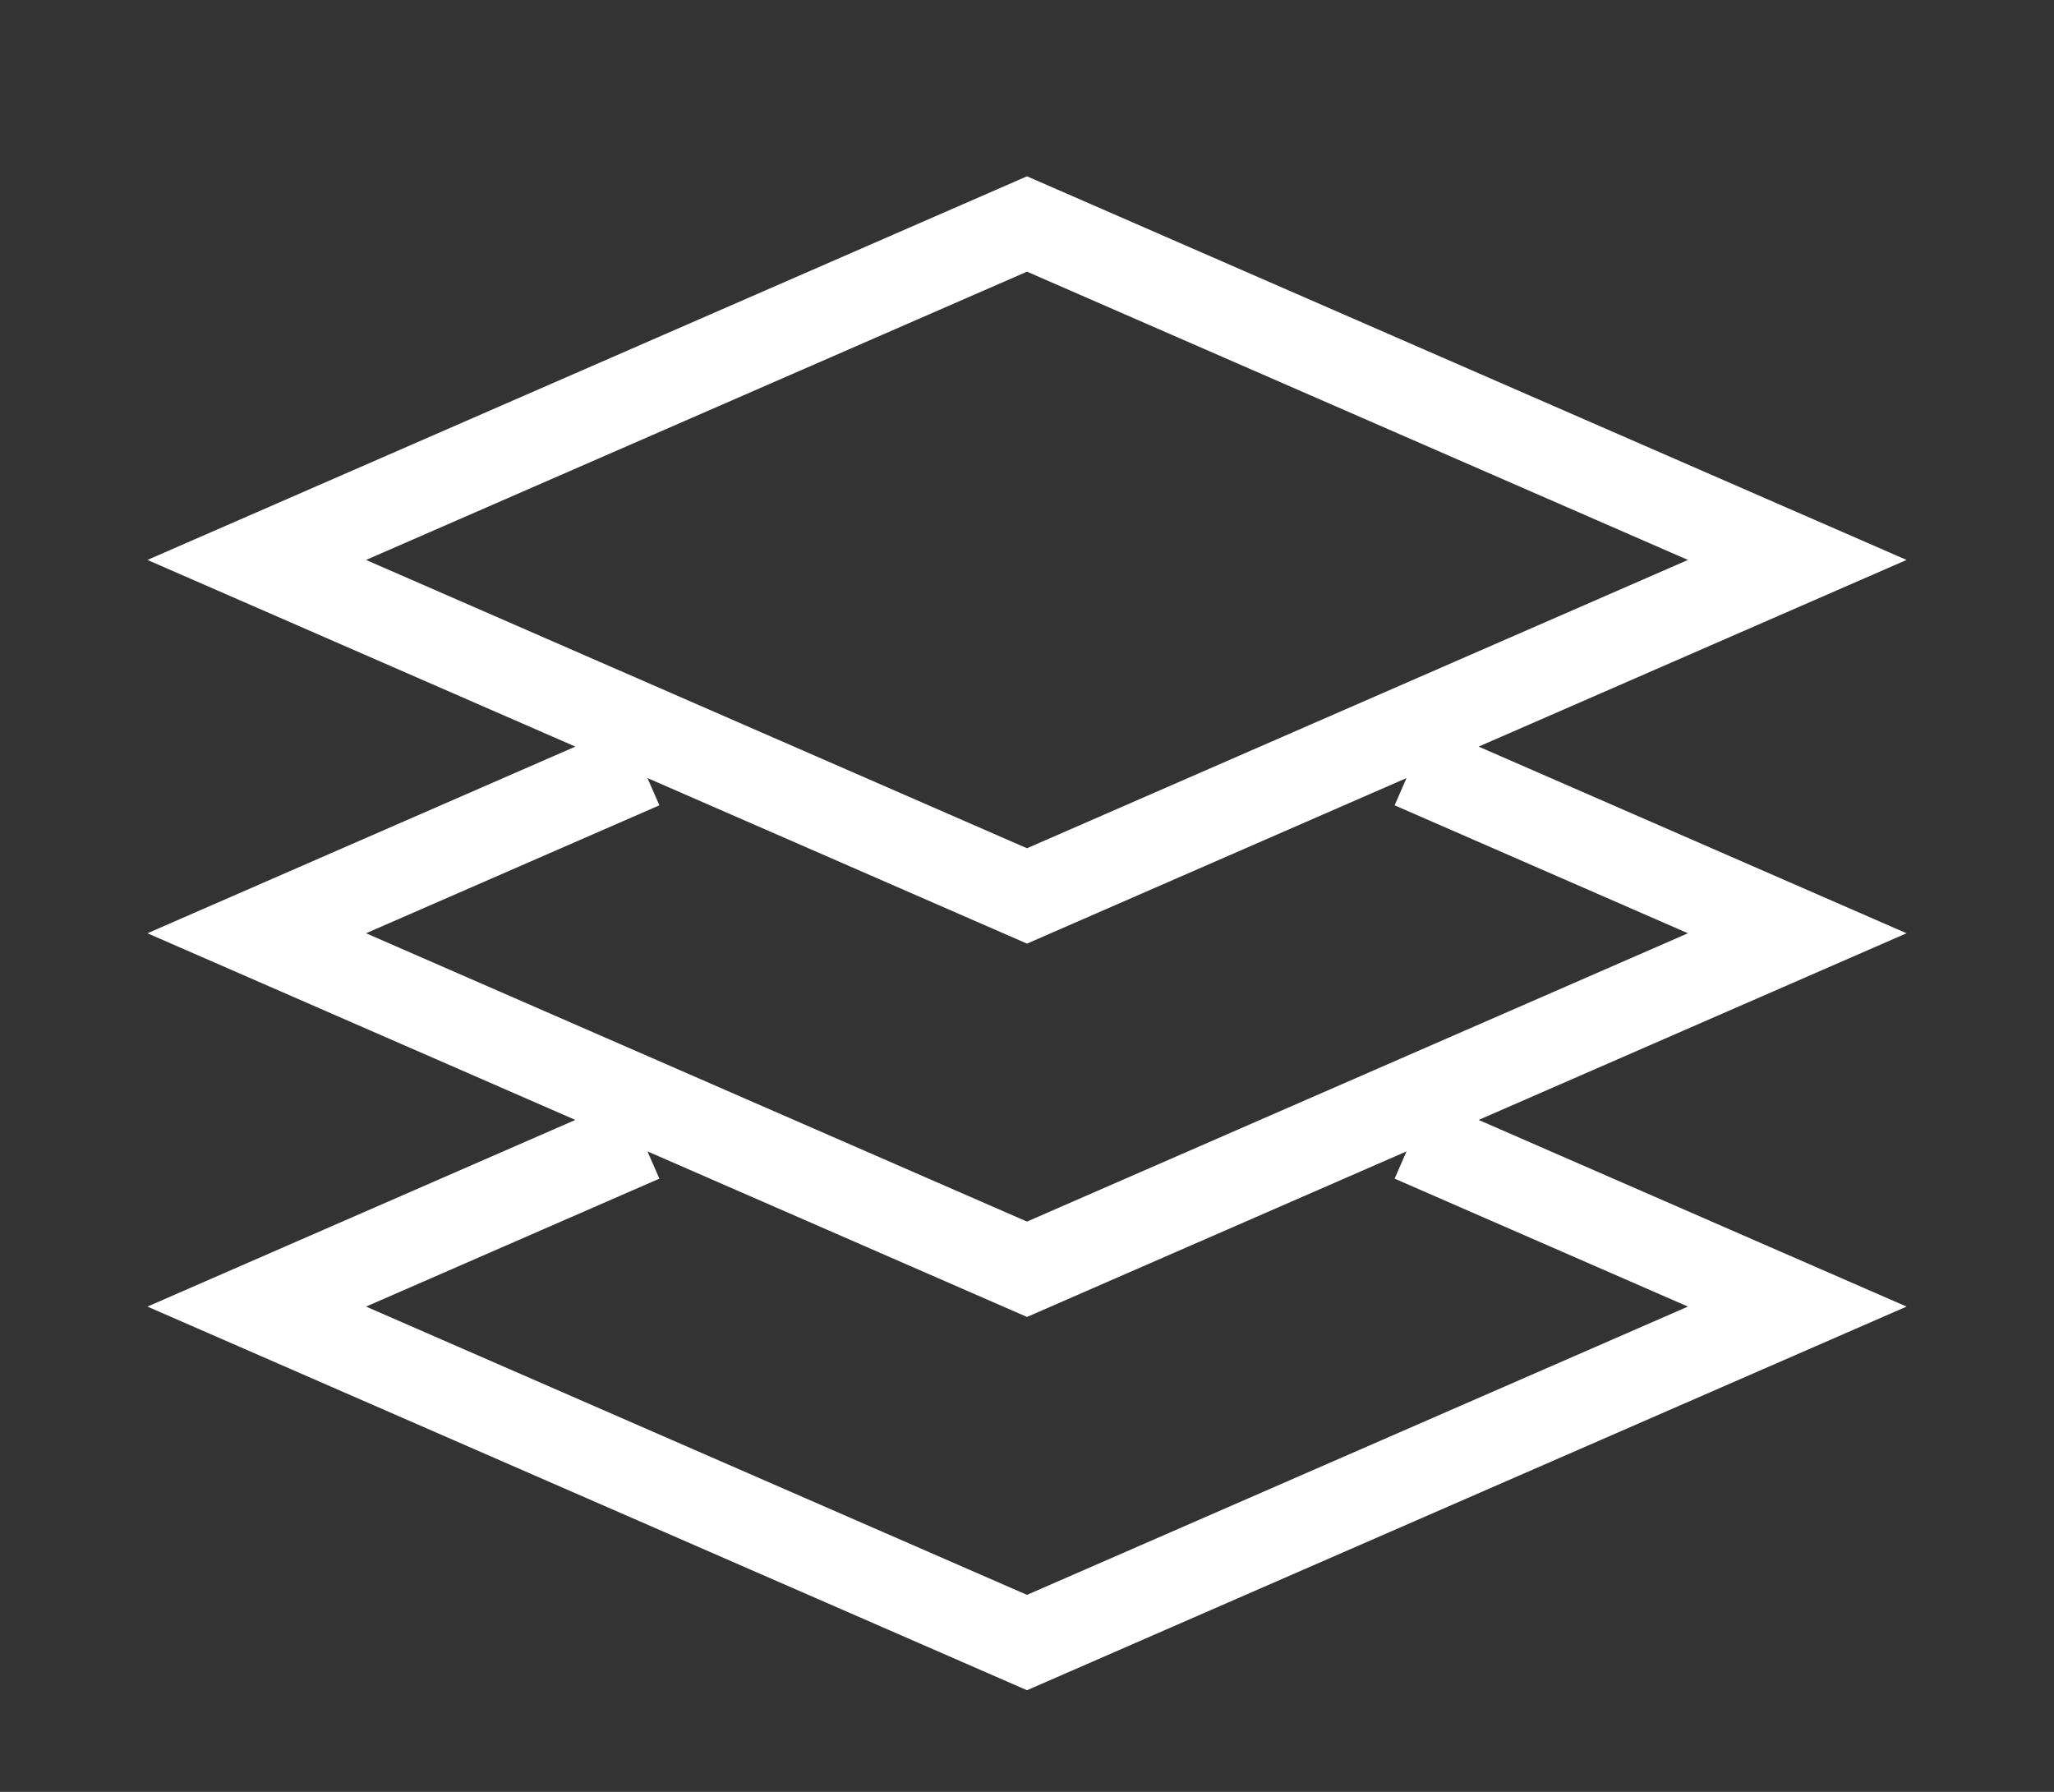 <svg width="47" height="41" viewBox="0 0 47 41" fill="none" xmlns="http://www.w3.org/2000/svg">
<rect x="0" y="0" width="47" height="41" fill="#333333" stroke="none"/>
<path d="M32.312 17.51L41.125 21.354L23.5 29.042L5.875 21.354L14.688 17.51M32.312 26.052L41.125 29.896L23.5 37.583L5.875 29.896L14.688 26.052M23.5 5.125L41.125 12.812L23.5 20.5L5.875 12.812L23.5 5.125Z" stroke="white" stroke-width="2"/>
</svg>
